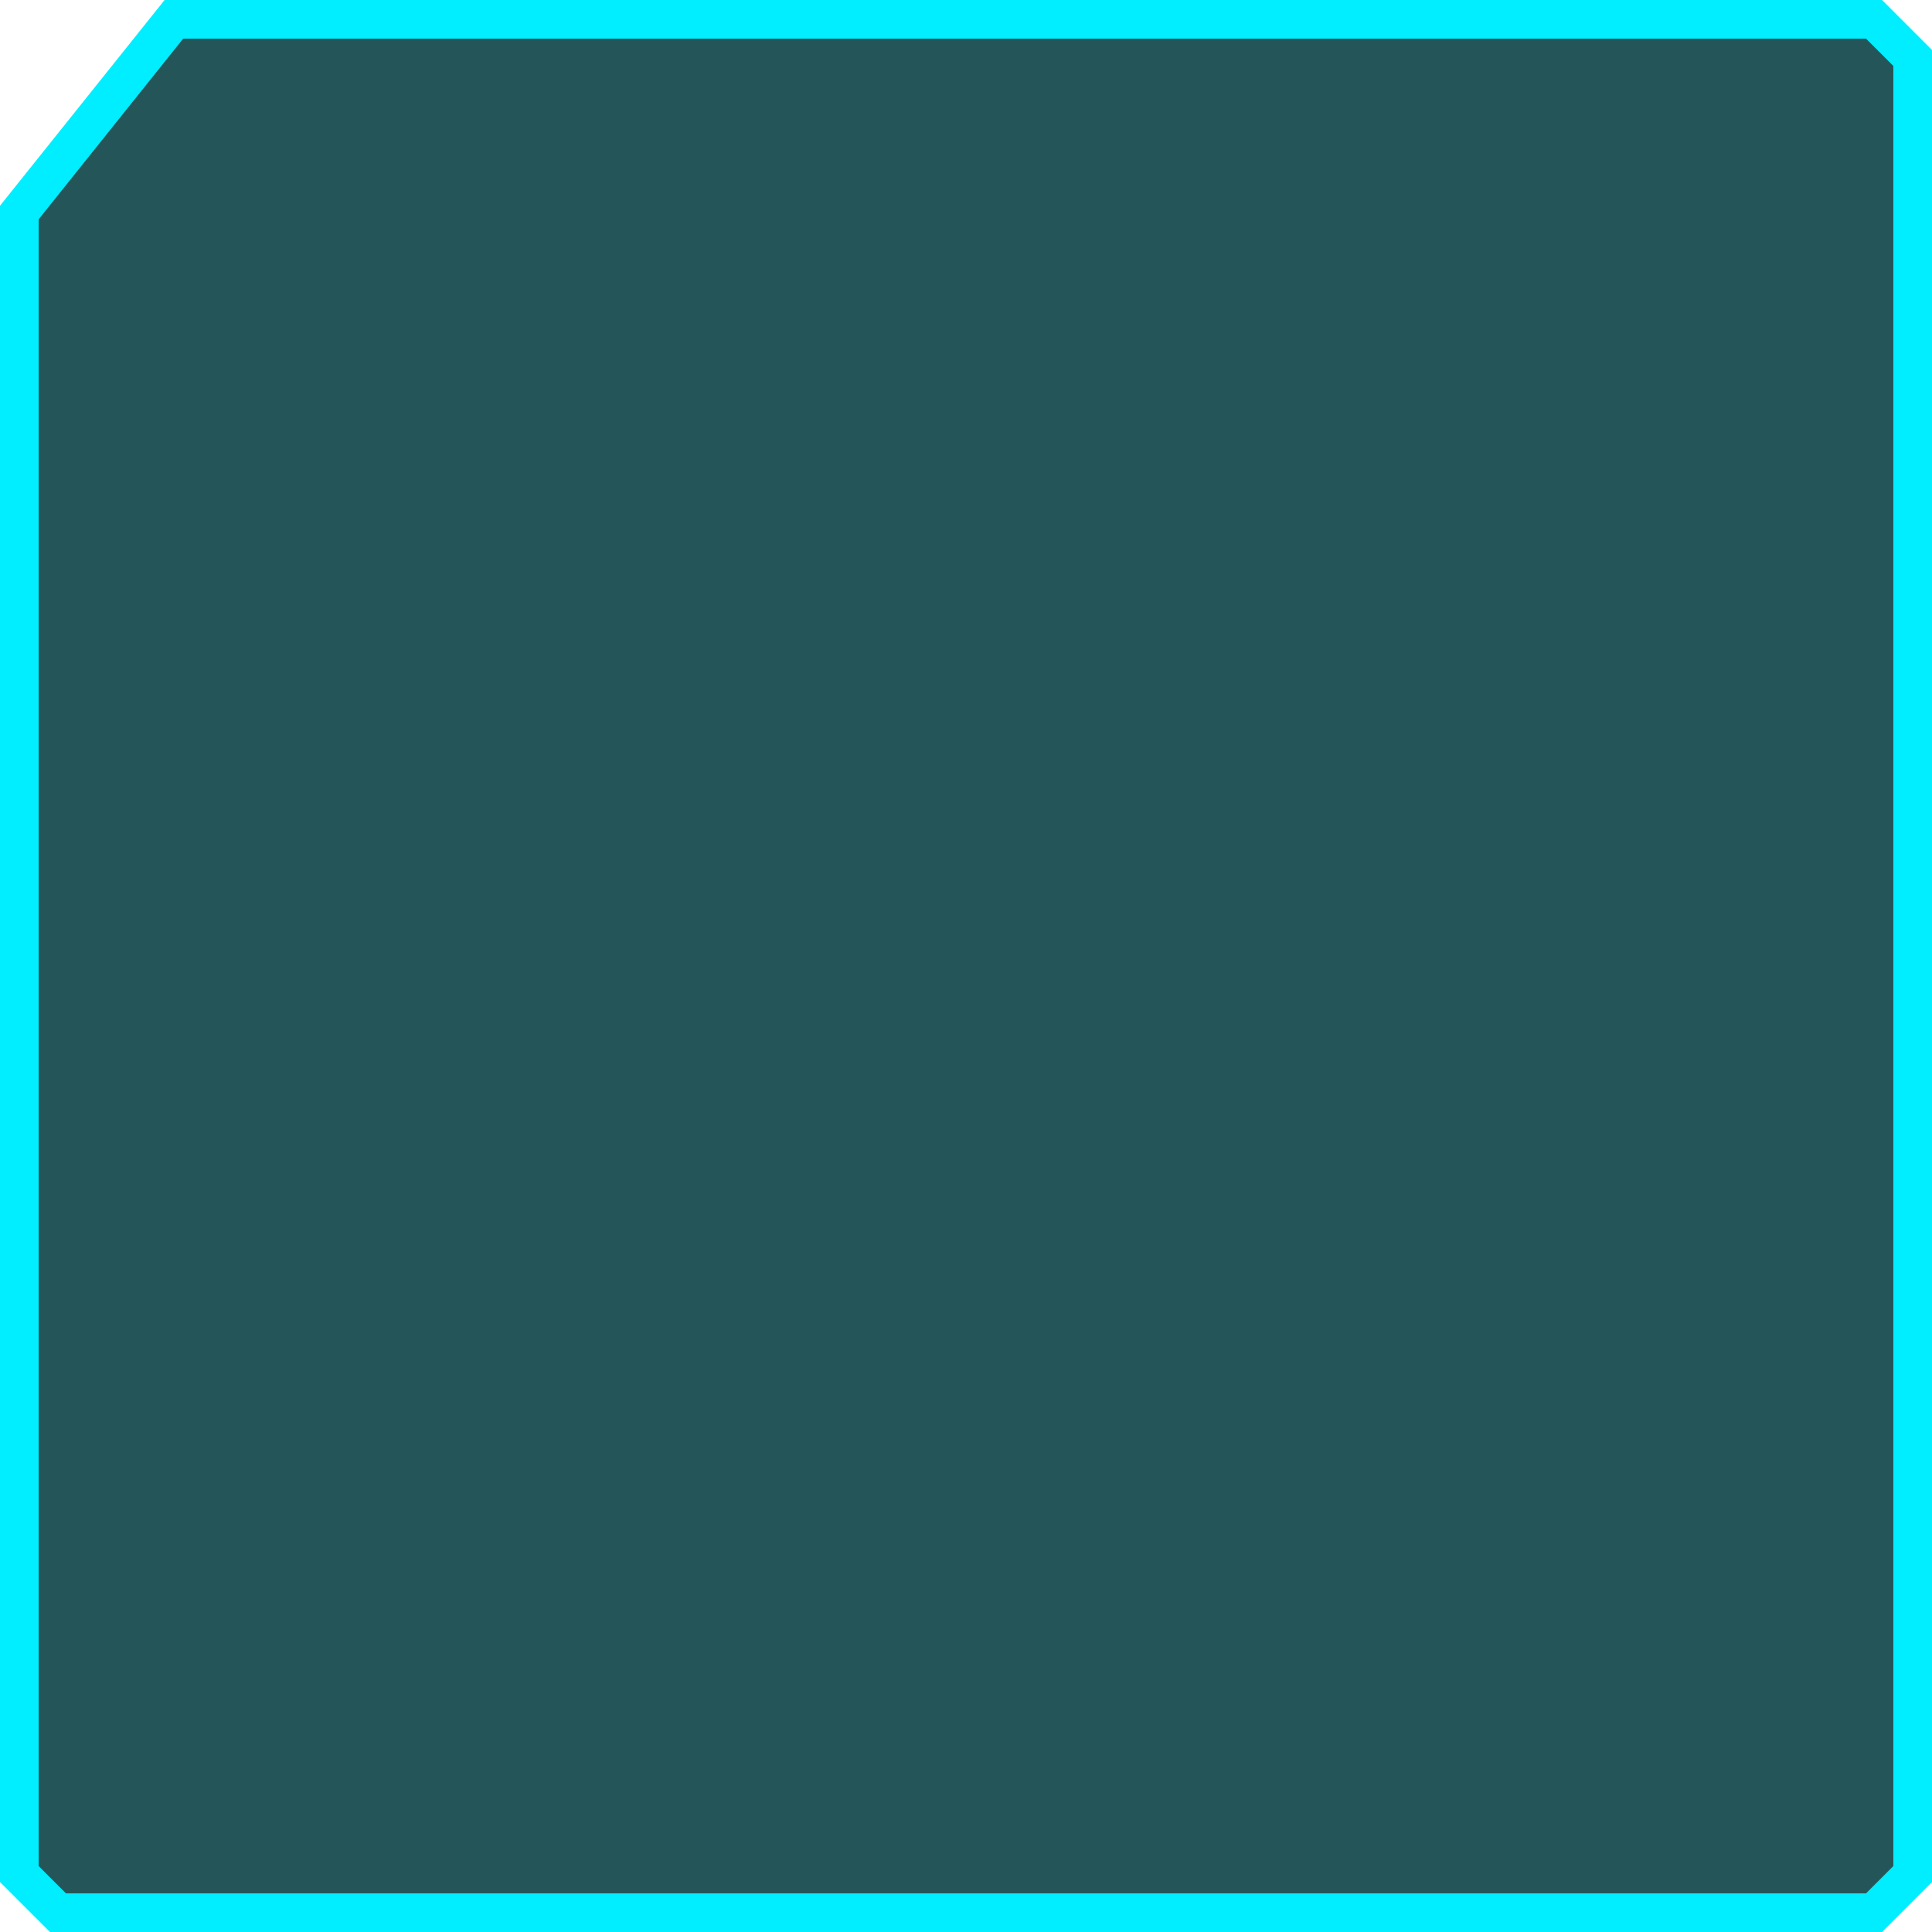<svg xmlns="http://www.w3.org/2000/svg" width="500" height="500">
	<!-- <path fill="rgba(0, 180.8, 193.8, 0.5)" stroke="#00eeff" stroke-width="5" d="M15, 495
	L5, 485
	L5, 55
	L45, 5
	L485, 5
	L495, 15
	L495, 485
	L485, 495
	Z
	" /> -->
	<path fill="#245659" stroke="#00eeff" stroke-width="10" d="M15, 495
	L5, 485
	L5, 55
	L45, 5
	L485, 5
	L495, 15
	L495, 485
	L485, 495
	Z
	" />
</svg>
